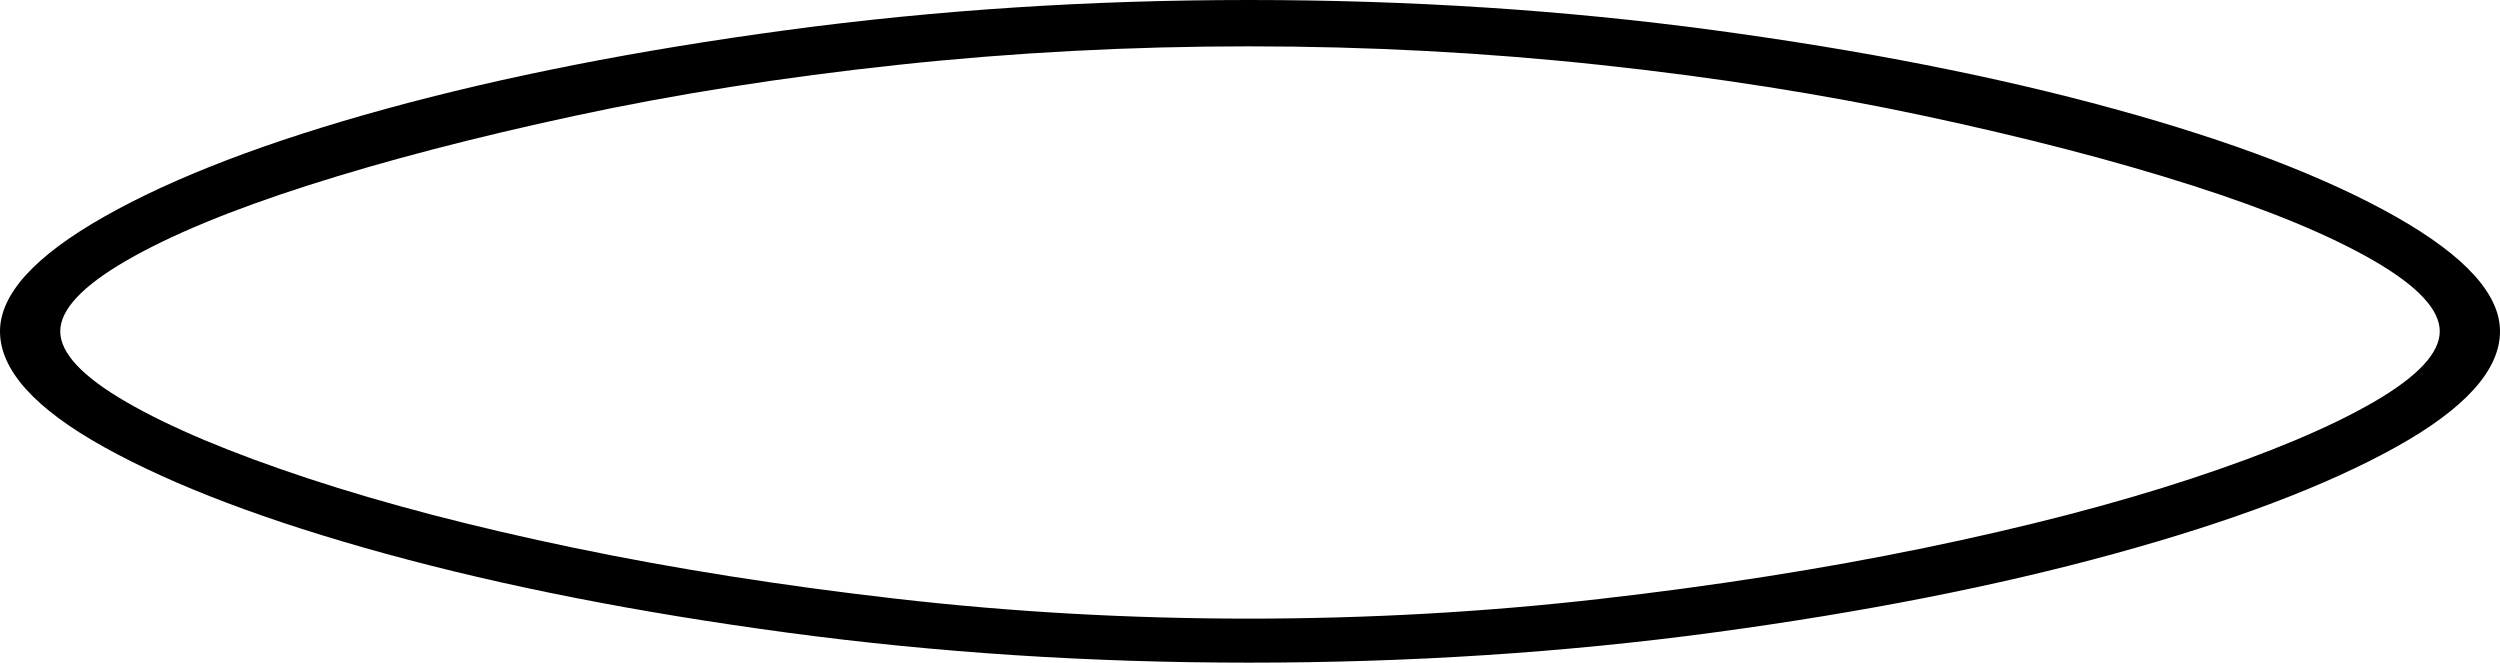 <svg xmlns="http://www.w3.org/2000/svg" viewBox="-10 0 1079 286"><path d="M529 286q-103 0-199.5-13t-173-34Q80 218 35 193t-45-50q0-24 45-49.5T156.5 47q76.5-21 173-34T529 0q104 0 200.5 13t173 34Q979 68 1024 93.5t45 49.5q0 25-45 50t-121.5 46q-76.5 21-173 34T529 286zm0-19q77 0 151.5-8.5t140-22Q886 223 936 206.5t78.5-33Q1043 157 1043 143t-28.5-30.5Q986 96 936 80T820.5 50q-65.5-14-140-22T529 20q-77 0-151.5 8T238 50q-65 14-115 30t-78.5 32.5Q16 129 16 143t28.5 30.5Q73 190 123 206.5t115 30q65 13.5 139.5 22T529 267z" fill="currentColor"/></svg>